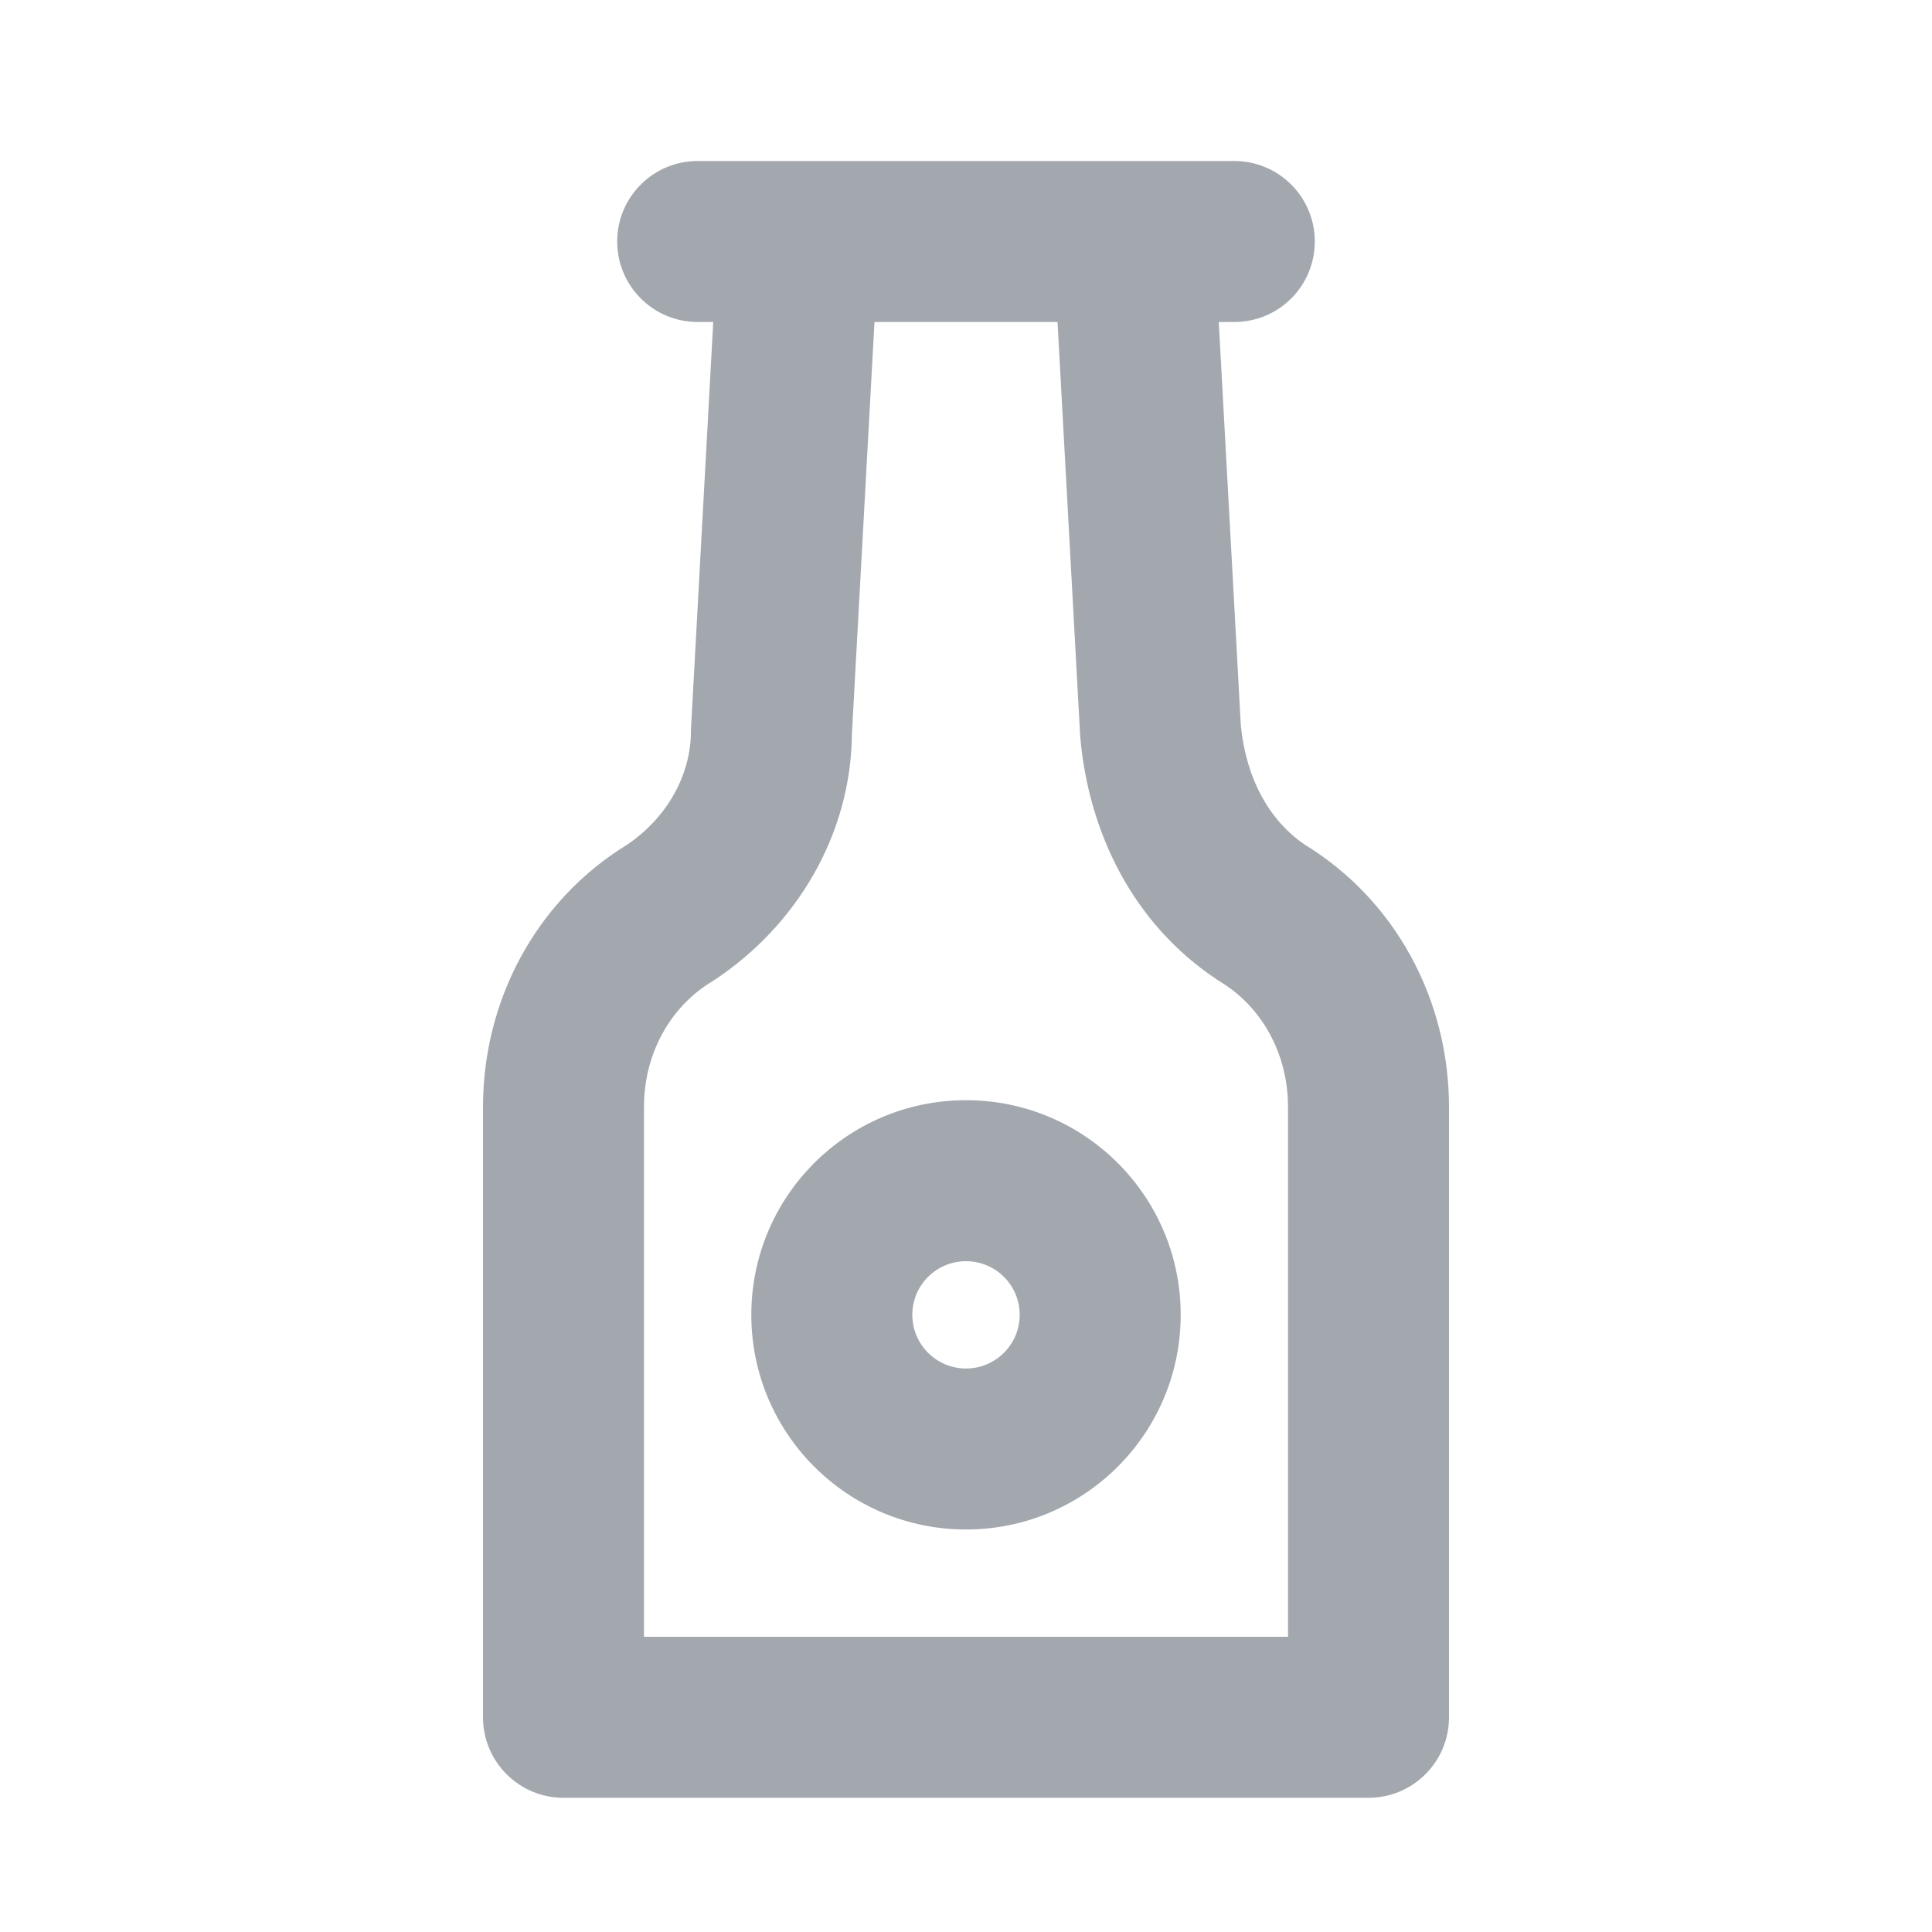 <svg viewBox="0 0 24 24" fill="none" xmlns="http://www.w3.org/2000/svg">
    <path fill-rule="evenodd" clip-rule="evenodd"
          d="M8.667 4H8.86L8.585 9.029C8.584 9.047 8.583 9.065 8.583 9.083C8.583 9.623 8.289 10.154 7.795 10.49C6.659 11.184 6 12.427 6 13.75V21.333C6 21.886 6.448 22.333 7 22.333H17C17.552 22.333 18 21.886 18 21.333V13.75C18 12.427 17.341 11.184 16.206 10.491C15.768 10.191 15.478 9.672 15.414 9.009L15.14 4H15.333C15.886 4 16.333 3.552 16.333 3C16.333 2.448 15.886 2 15.333 2H14.083H9.917H8.667C8.114 2 7.667 2.448 7.667 3C7.667 3.552 8.114 4 8.667 4ZM10.583 9.113L10.863 4H13.137L13.418 9.138C13.419 9.15 13.42 9.162 13.421 9.174C13.526 10.329 14.062 11.465 15.112 12.165C15.125 12.174 15.139 12.183 15.152 12.191C15.668 12.501 16 13.082 16 13.75V20.333H8V13.75C8 13.082 8.332 12.501 8.848 12.191C8.861 12.183 8.875 12.174 8.888 12.165C9.877 11.506 10.573 10.388 10.583 9.113ZM11.333 16.333C11.333 15.965 11.632 15.667 12 15.667C12.368 15.667 12.667 15.965 12.667 16.333C12.667 16.701 12.368 17 12 17C11.632 17 11.333 16.701 11.333 16.333ZM12 13.667C10.527 13.667 9.333 14.861 9.333 16.333C9.333 17.806 10.527 19 12 19C13.473 19 14.667 17.806 14.667 16.333C14.667 14.861 13.473 13.667 12 13.667Z"
          fill="#A3A8AF"/>
</svg>
